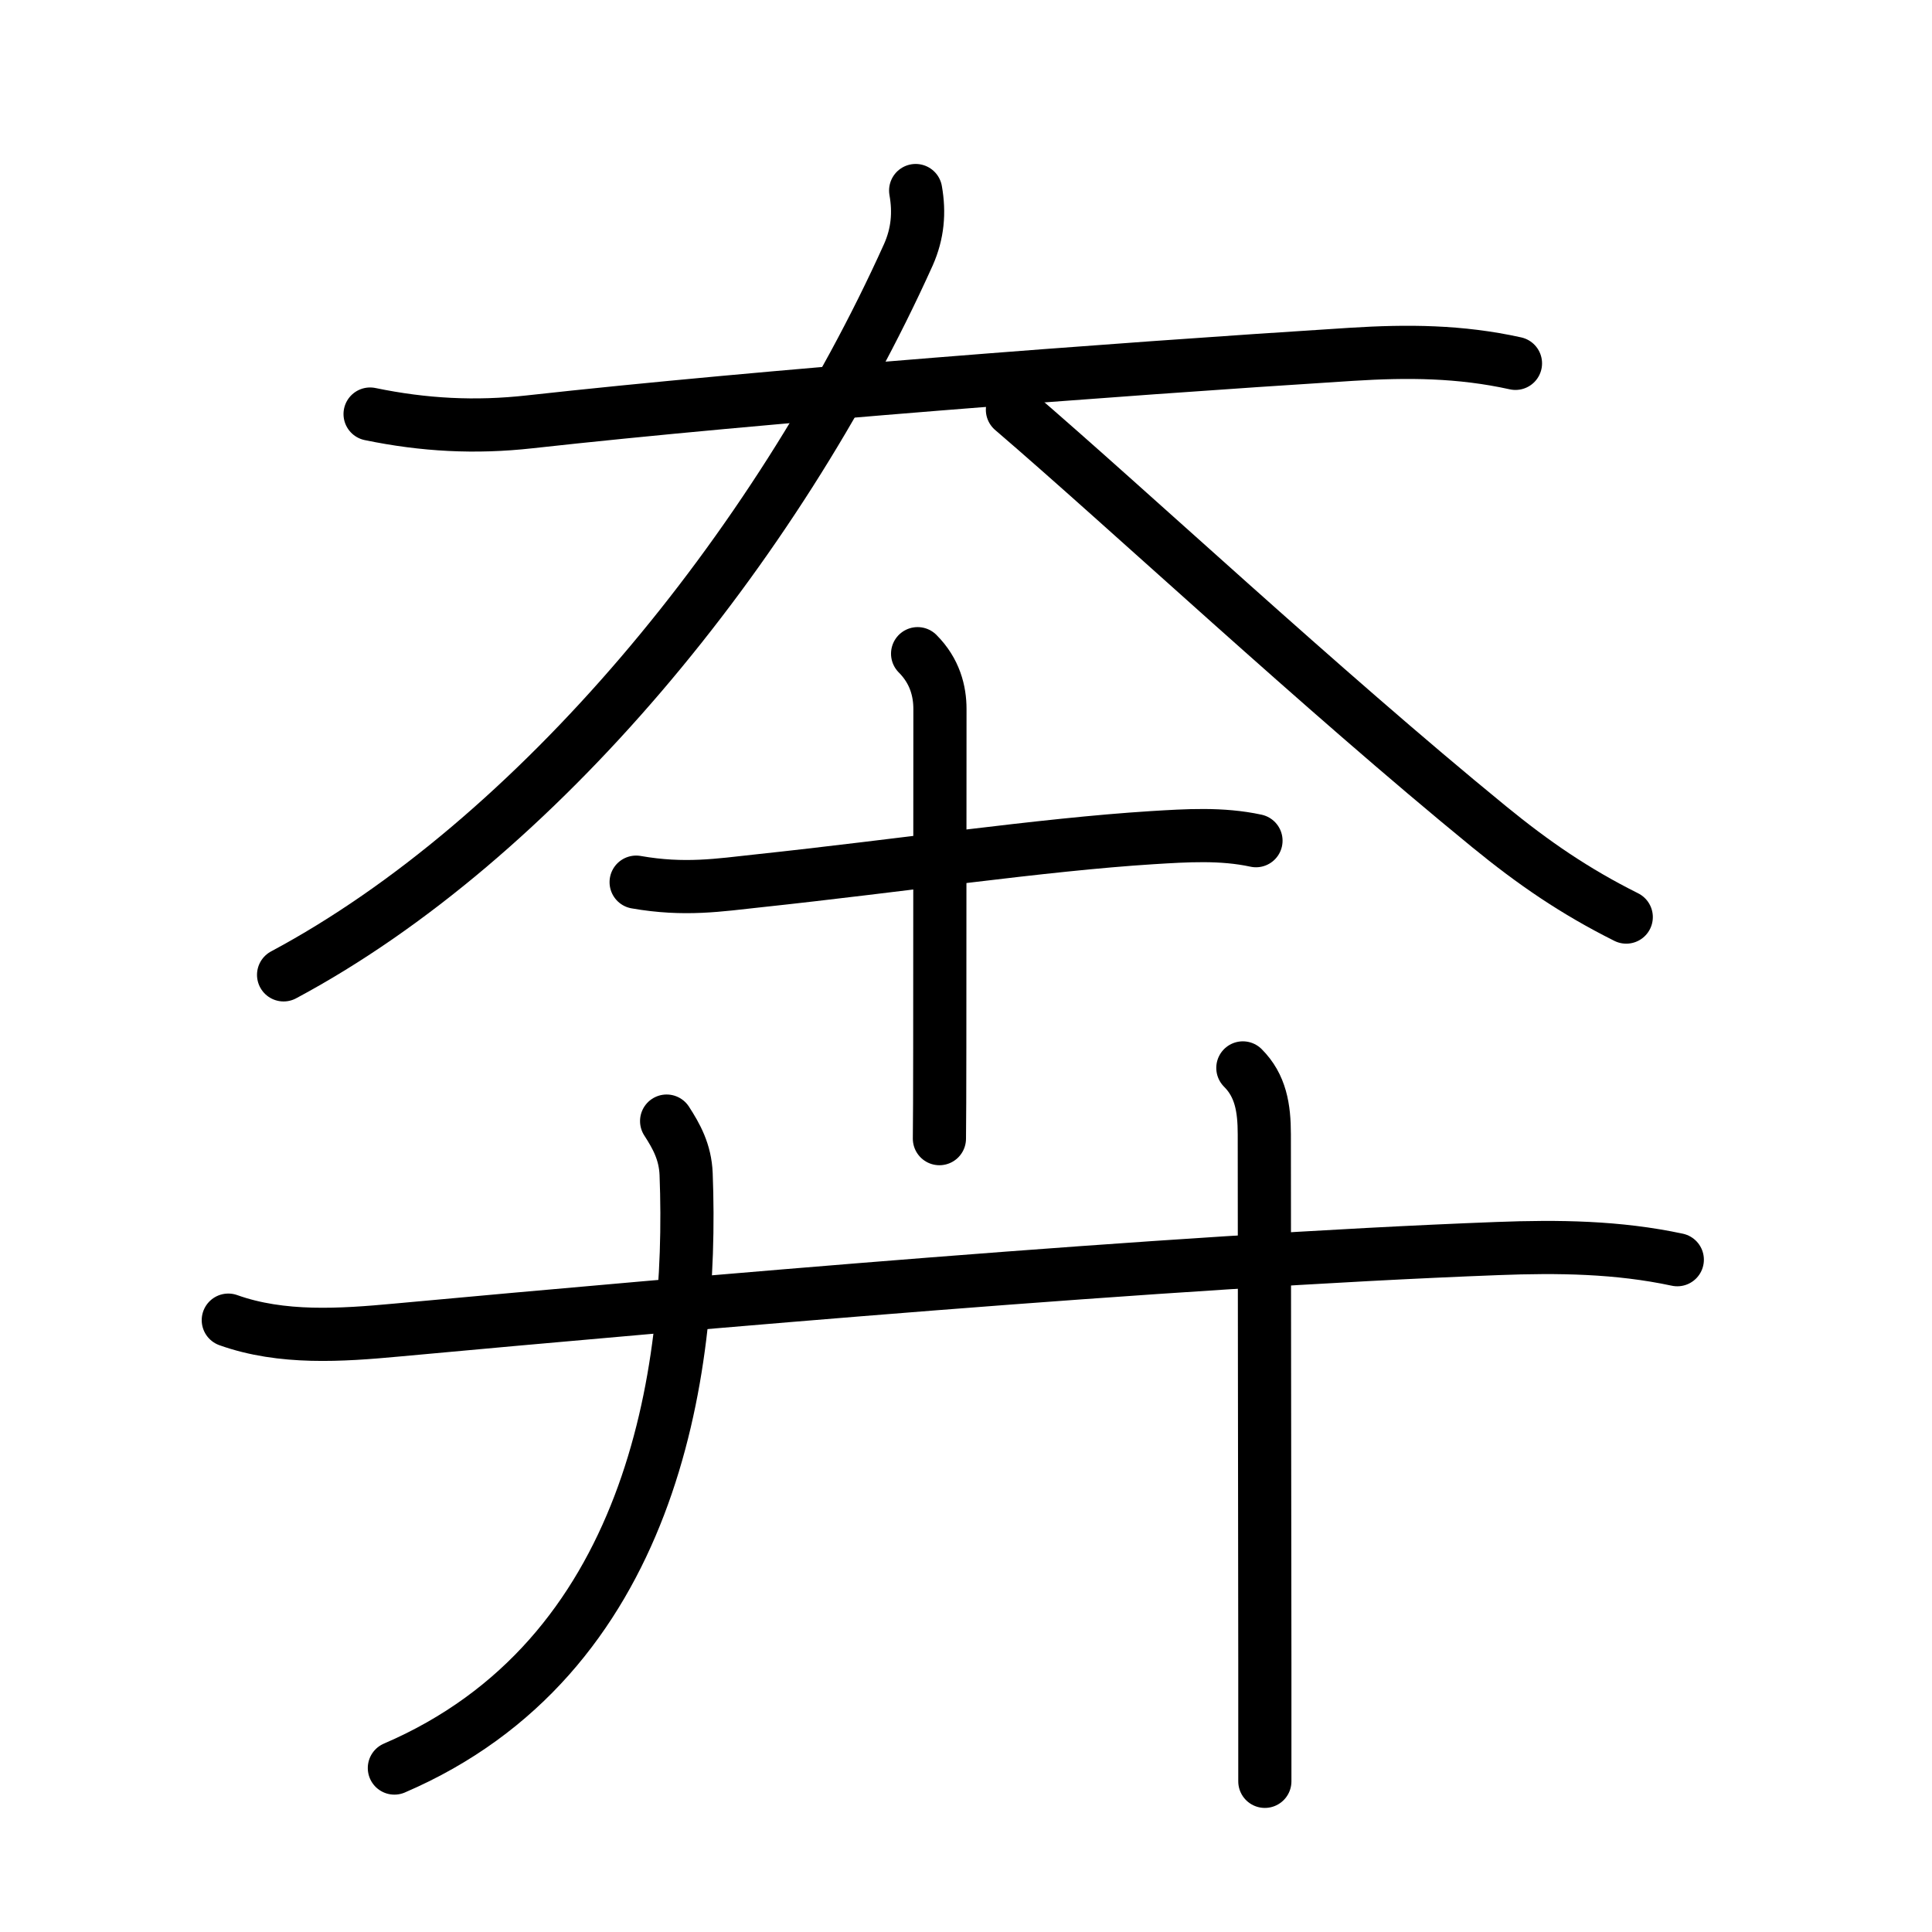 <svg xmlns="http://www.w3.org/2000/svg" width="109" height="109" viewBox="0 0 109 109" style="fill:none;stroke:currentColor;stroke-width:3;stroke-linecap:round;stroke-linejoin:round;">
<path id="kvg:05954-s1" d="M20.88,23.36c3.04,0.63,5.94,0.78,9,0.44c13.18-1.46,32.6-2.94,46.37-3.81c3.17-0.2,6.13-0.18,9.25,0.51"/>
<path id="kvg:05954-s2" d="M51.66,10.75c0.22,1.25,0.12,2.42-0.41,3.62C43.75,31,30.25,47.38,16,55"/>
<path id="kvg:05954-s3" d="M57.12,23.12c6.43,5.51,17.38,15.75,26.89,23.52c2.52,2.06,4.84,3.65,7.74,5.1"/>
<path id="kvg:05954-s4" d="M35.89,49.77c2.73,0.48,4.71,0.16,6.85-0.07c8.06-0.86,16.05-2.05,22.25-2.44c1.96-0.12,3.93-0.25,5.87,0.17"/>
<path id="kvg:05954-s5" d="M51.77,36.88c0.98,0.98,1.26,2.12,1.26,3.12c0,0.46-0.01,11.88-0.01,19.11c0,2.33-0.01,4.21-0.02,5.13"/>
<path id="kvg:05954-s6" d="M12.88,74.48c3.02,1.08,6.38,0.85,9.5,0.56c16.51-1.52,43.41-3.89,62.12-4.6c3.4-0.13,6.77-0.09,10.13,0.63"/>
<path id="kvg:05954-s7" d="M37.61,63.25c0.55,0.85,1.05,1.74,1.1,2.99c0.44,11.37-2,27.3-16.46,33.51"/>
<path id="kvg:05954-s8" d="M70.12,60.25c1,1,1.21,2.25,1.21,3.75c0,5.36,0.02,19.49,0.03,29.75c0,2.66,0,5,0,6.75"/>
</svg>